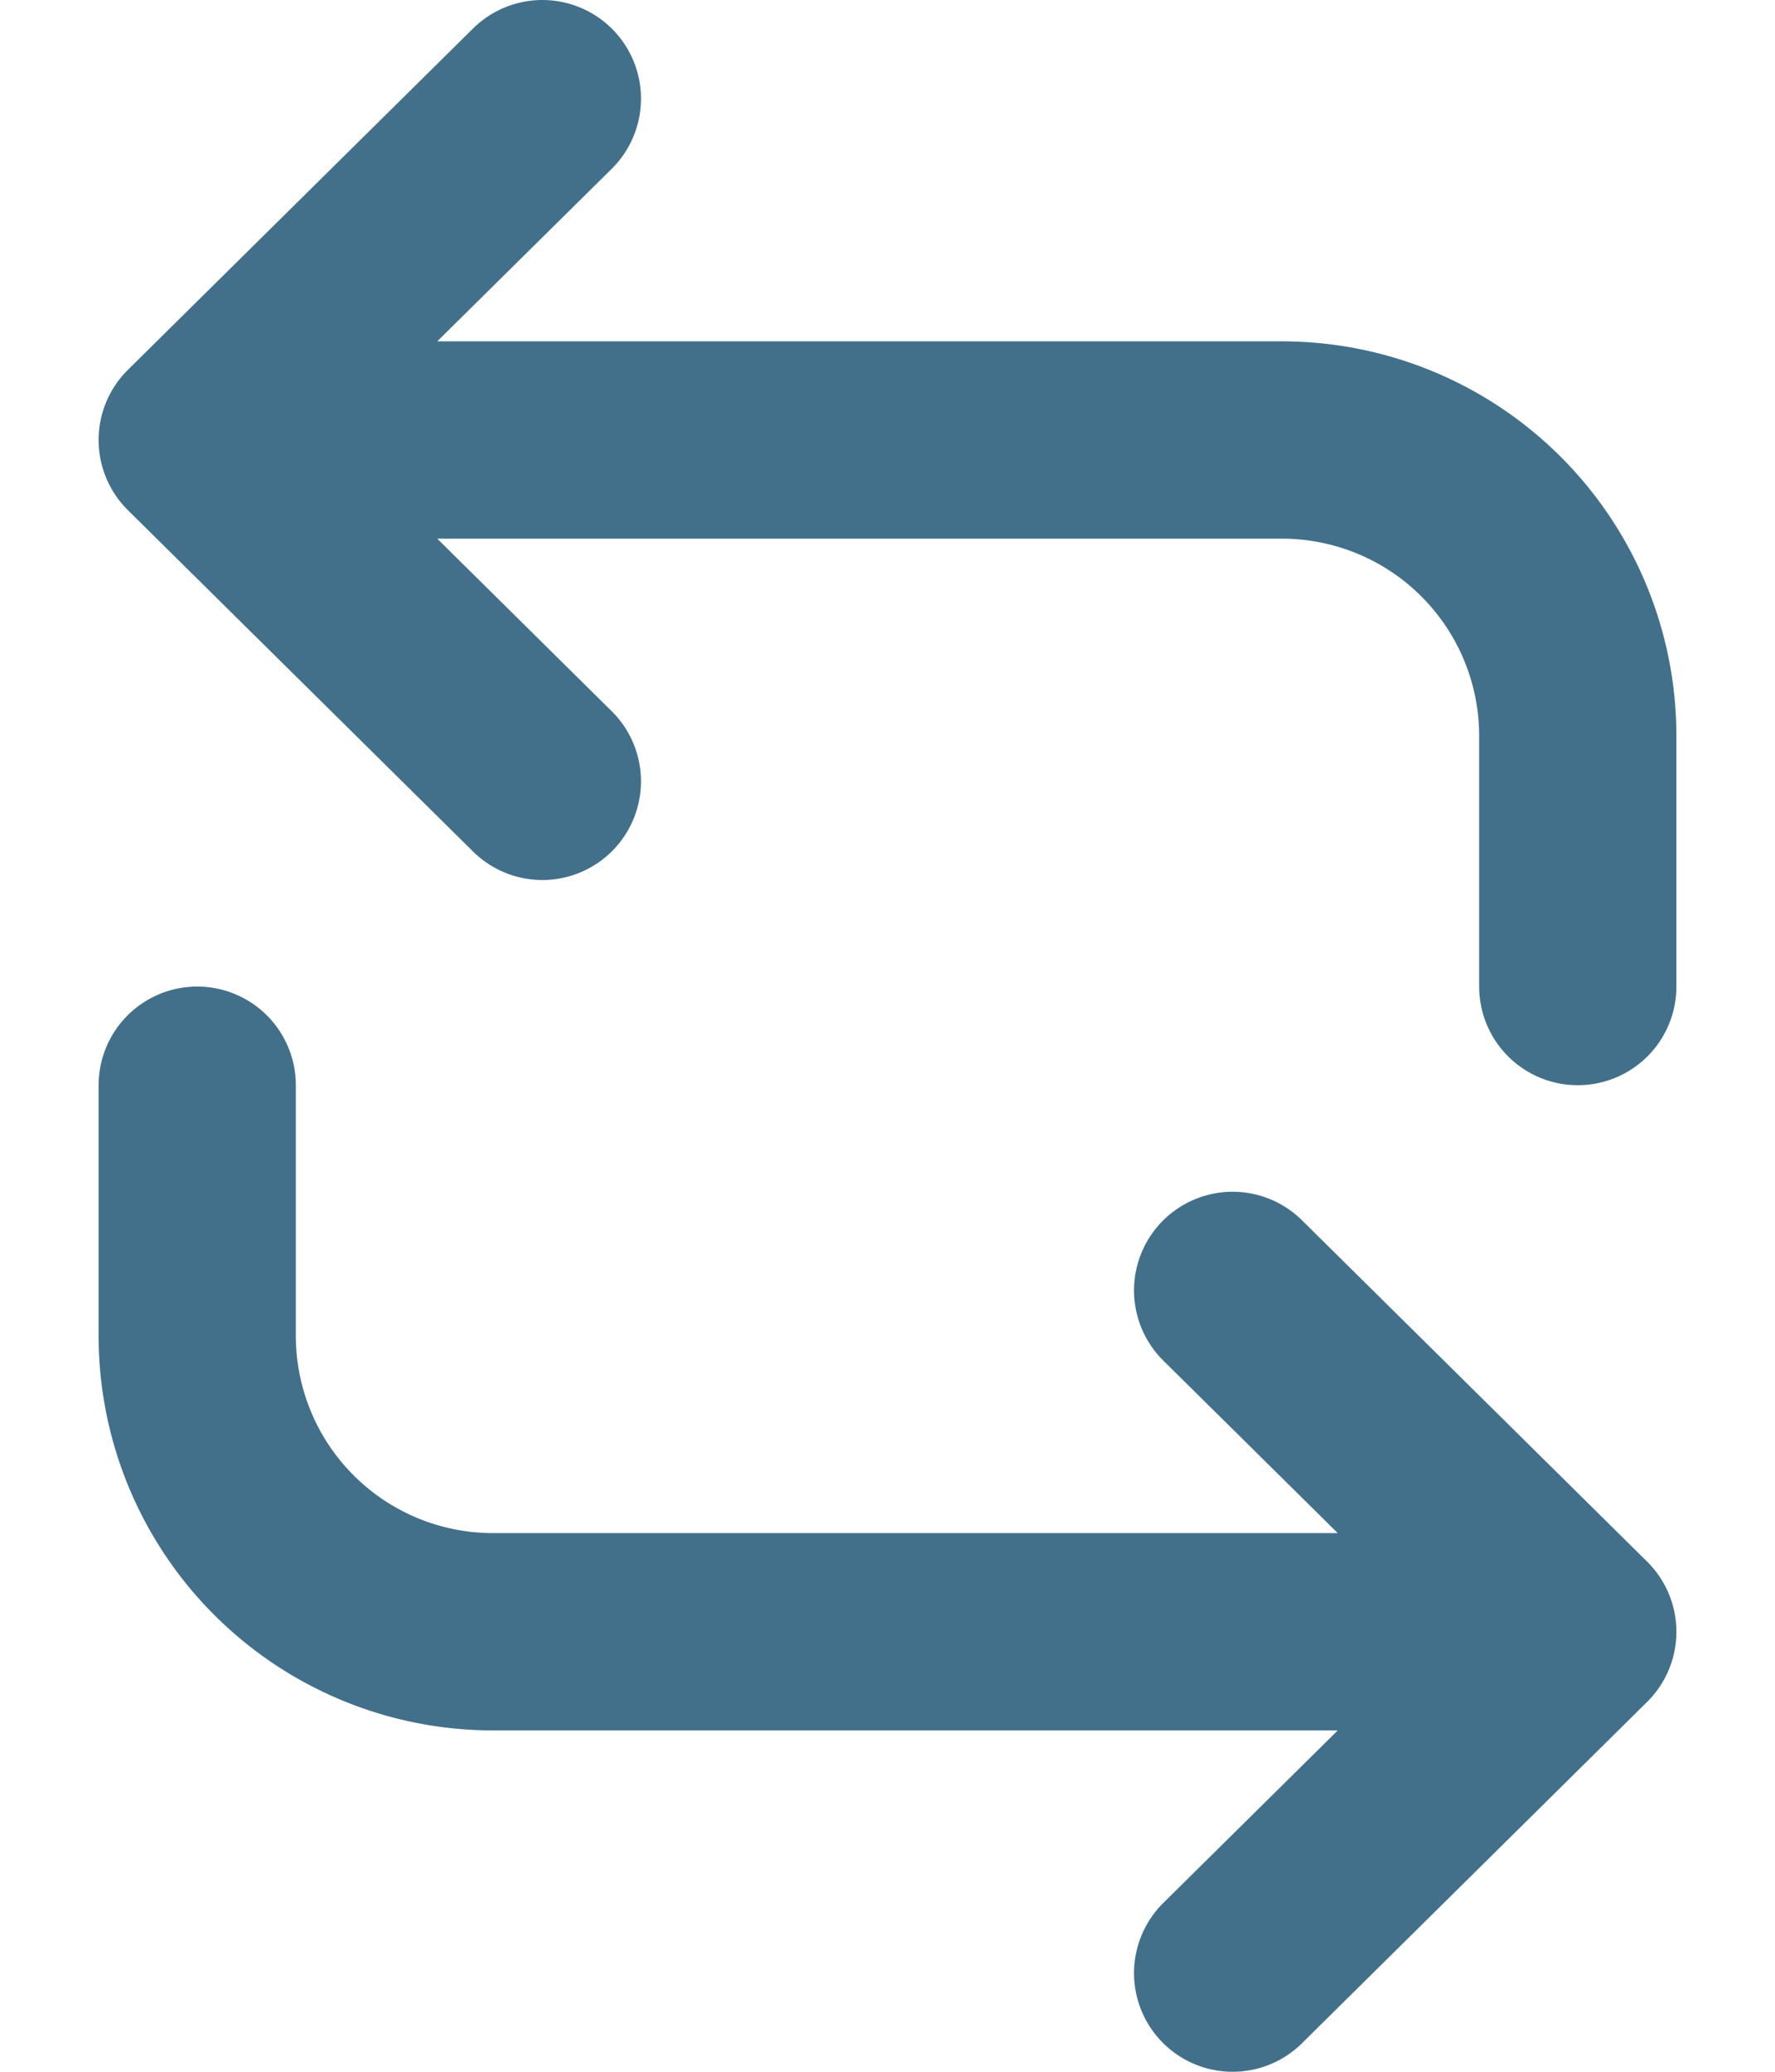 <svg width="18" height="21" fill="none" xmlns="http://www.w3.org/2000/svg"><path d="M16 10V7.46a3 3 0 00-3-3H2m0 0L5.5 1M2 4.46l3.5 3.46M2 11v2.54a3 3 0 003 3h11m0 0L12.5 20m3.5-3.46l-3.5-3.46" stroke="#42708A" stroke-width="2" stroke-linecap="round"/></svg>